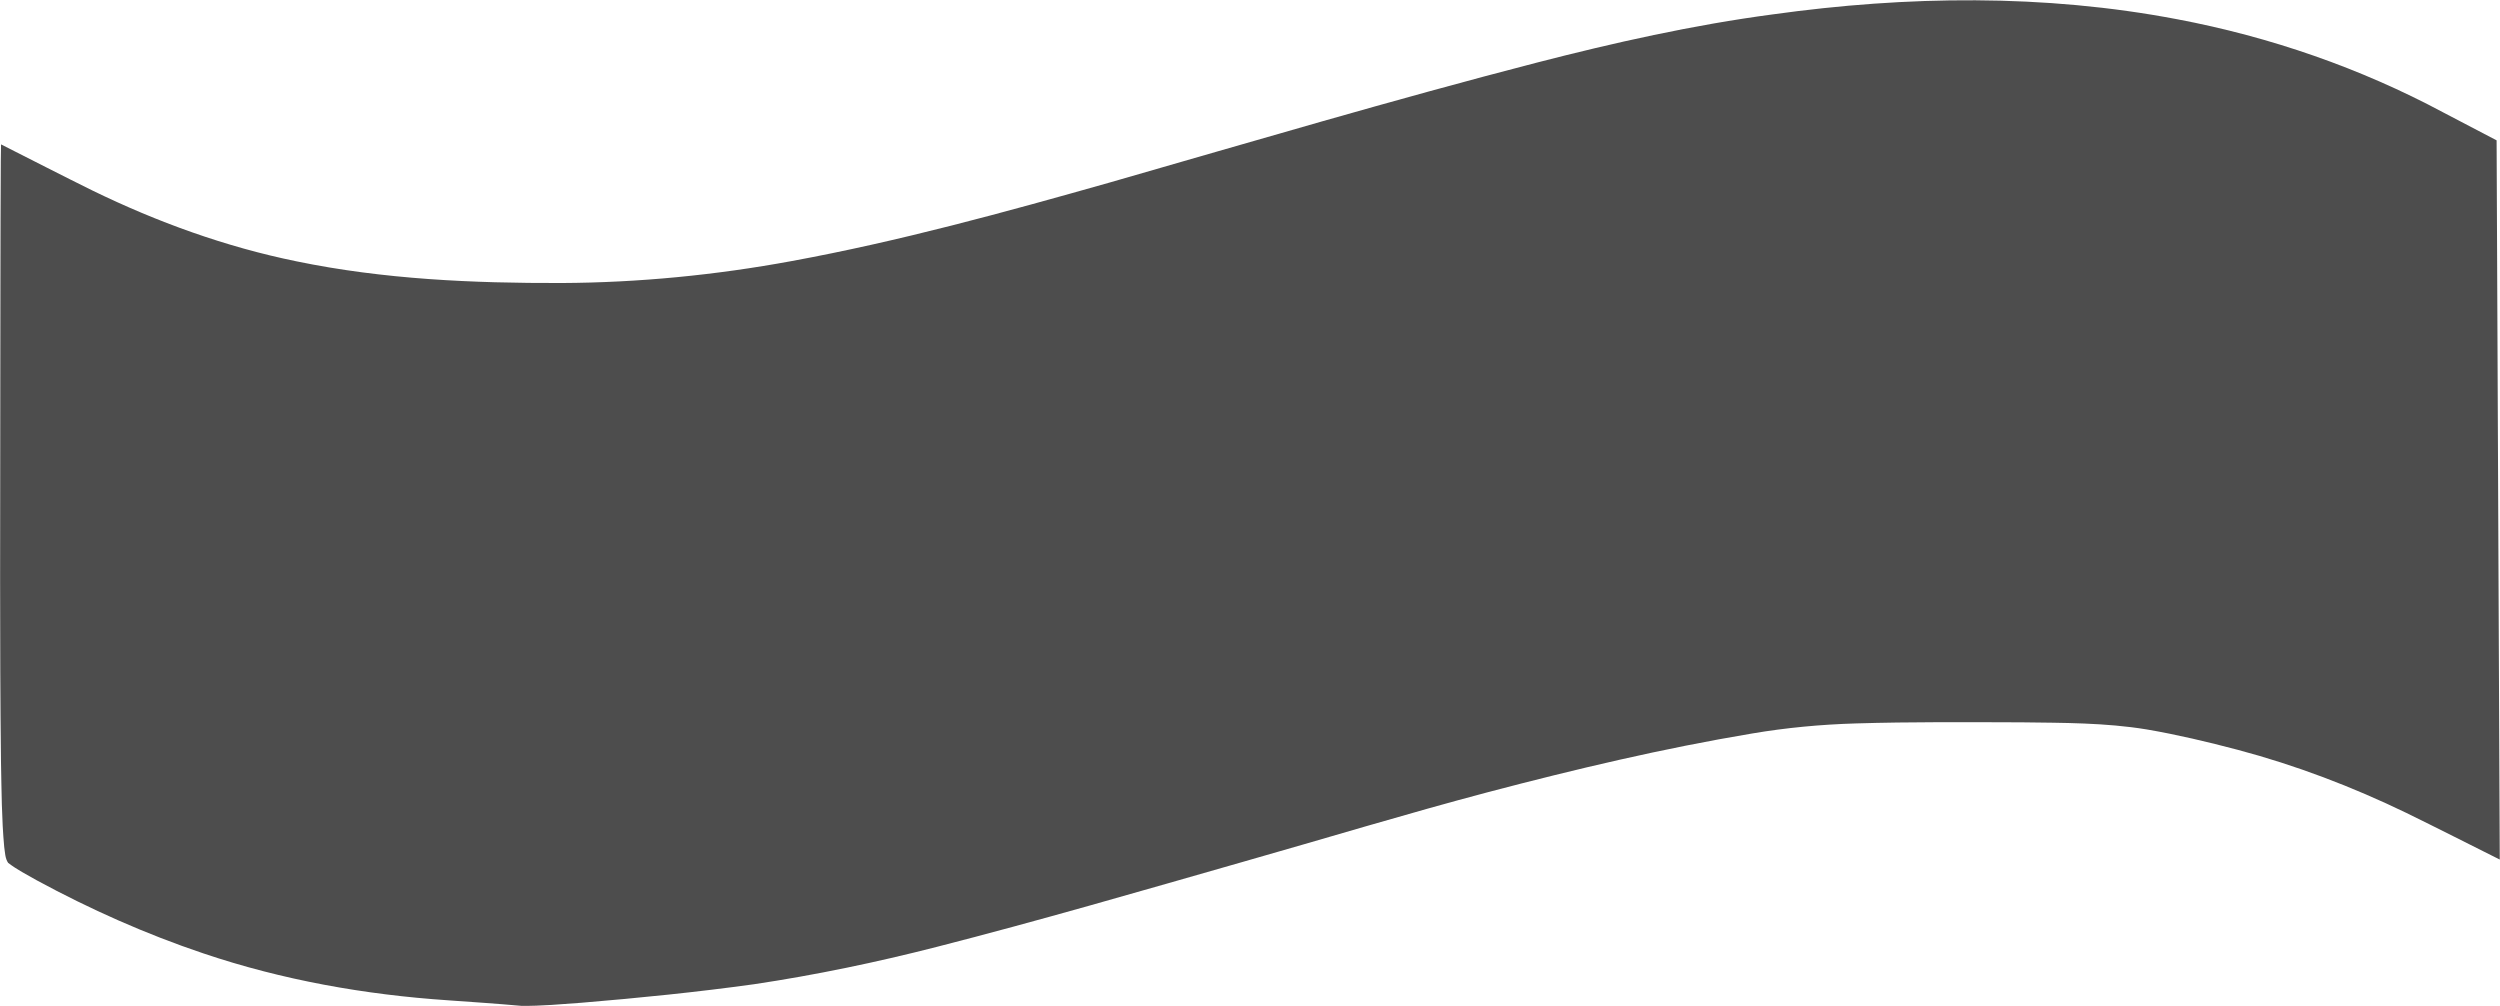<svg version="1.1" id="svg5" preserveAspectRatio="none" xmlns:inkscape="http://www.inkscape.org/namespaces/inkscape" xmlns:sodipodi="http://sodipodi.sourceforge.net/DTD/sodipodi-0.dtd" xmlns="http://www.w3.org/2000/svg" xmlns:svg="http://www.w3.org/2000/svg" viewBox="22.32 116.22 173.45 69.8">
  <sodipodi:namedview id="namedview7" pagecolor="#ffffff" bordercolor="#666666" borderopacity="1.0" inkscape:pageshadow="2" inkscape:pageopacity="0.0" inkscape:pagecheckerboard="0" inkscape:document-units="mm" showgrid="false" inkscape:zoom="0.51758558" inkscape:cx="396.06977" inkscape:cy="561.25984" inkscape:window-width="1238" inkscape:window-height="737" inkscape:window-x="202" inkscape:window-y="25" inkscape:window-maximized="0" inkscape:current-layer="layer1"/>
  <defs id="defs2"/>
  <g id="layer1">
    <path style="fill: rgb(77, 77, 77); stroke-width: 0.425px; --darkreader-inline-fill: #e5ddd2;" d="m 53.409,185.621 c -5.763,-0.387 -11.499,-1.405 -16.977,-3.254 -3.998,-1.344 -7.867,-3.066 -11.573,-5.077 -0.67,-0.382 -1.365,-0.733 -1.976,-1.207 -0.217,-0.318 -0.211,-0.731 -0.271,-1.1 -0.18,-1.953 -0.182,-3.917 -0.223,-5.877 -0.098,-8.454 -0.049,-16.909 -0.049,-25.364 0.012,-5.441 0.004,-10.882 0.035,-16.323 0.005,-0.394 0.011,-0.787 0.017,-1.181 2.114,1.067 4.218,2.153 6.341,3.2 4.503,2.194 9.252,3.914 14.165,4.915 6.042,1.249 12.238,1.521 18.392,1.503 5.348,-0.026 10.689,-0.551 15.947,-1.521 7.463,-1.37 14.786,-3.388 22.081,-5.453 9.847,-2.828 19.671,-5.741 29.591,-8.308 5.411,-1.395 10.875,-2.622 16.418,-3.357 9.294,-1.294 18.816,-1.423 28.058,0.341 6.432,1.217 12.69,3.379 18.463,6.471 1.229,0.643 2.457,1.285 3.686,1.928 0.073,16.633 0.146,33.266 0.219,49.9 -2.163,-1.08 -4.316,-2.179 -6.487,-3.24 -3.754,-1.817 -7.669,-3.307 -11.702,-4.377 -2.09,-0.55 -4.195,-1.052 -6.326,-1.415 -2.854,-0.466 -5.756,-0.452 -8.639,-0.489 -3.842,-0.011 -7.685,-0.041 -11.525,0.076 -2.416,0.071 -4.827,0.296 -7.21,0.701 -6.158,1.03 -12.239,2.471 -18.274,4.059 -5.712,1.51 -11.365,3.234 -17.048,4.847 -7.069,2.02 -14.128,4.079 -21.251,5.901 -4.169,1.067 -8.387,1.948 -12.643,2.584 -3.982,0.552 -7.984,0.955 -11.99,1.287 -1.384,0.098 -2.77,0.231 -4.159,0.216 -1.695,-0.153 -3.394,-0.265 -5.091,-0.386 z" id="path854" inkscape:export-filename="/Users/ksergi/Desktop/tilde.png" inkscape:export-xdpi="96" inkscape:export-ydpi="96" data-darkreader-inline-fill=""/>
  </g>
</svg>
